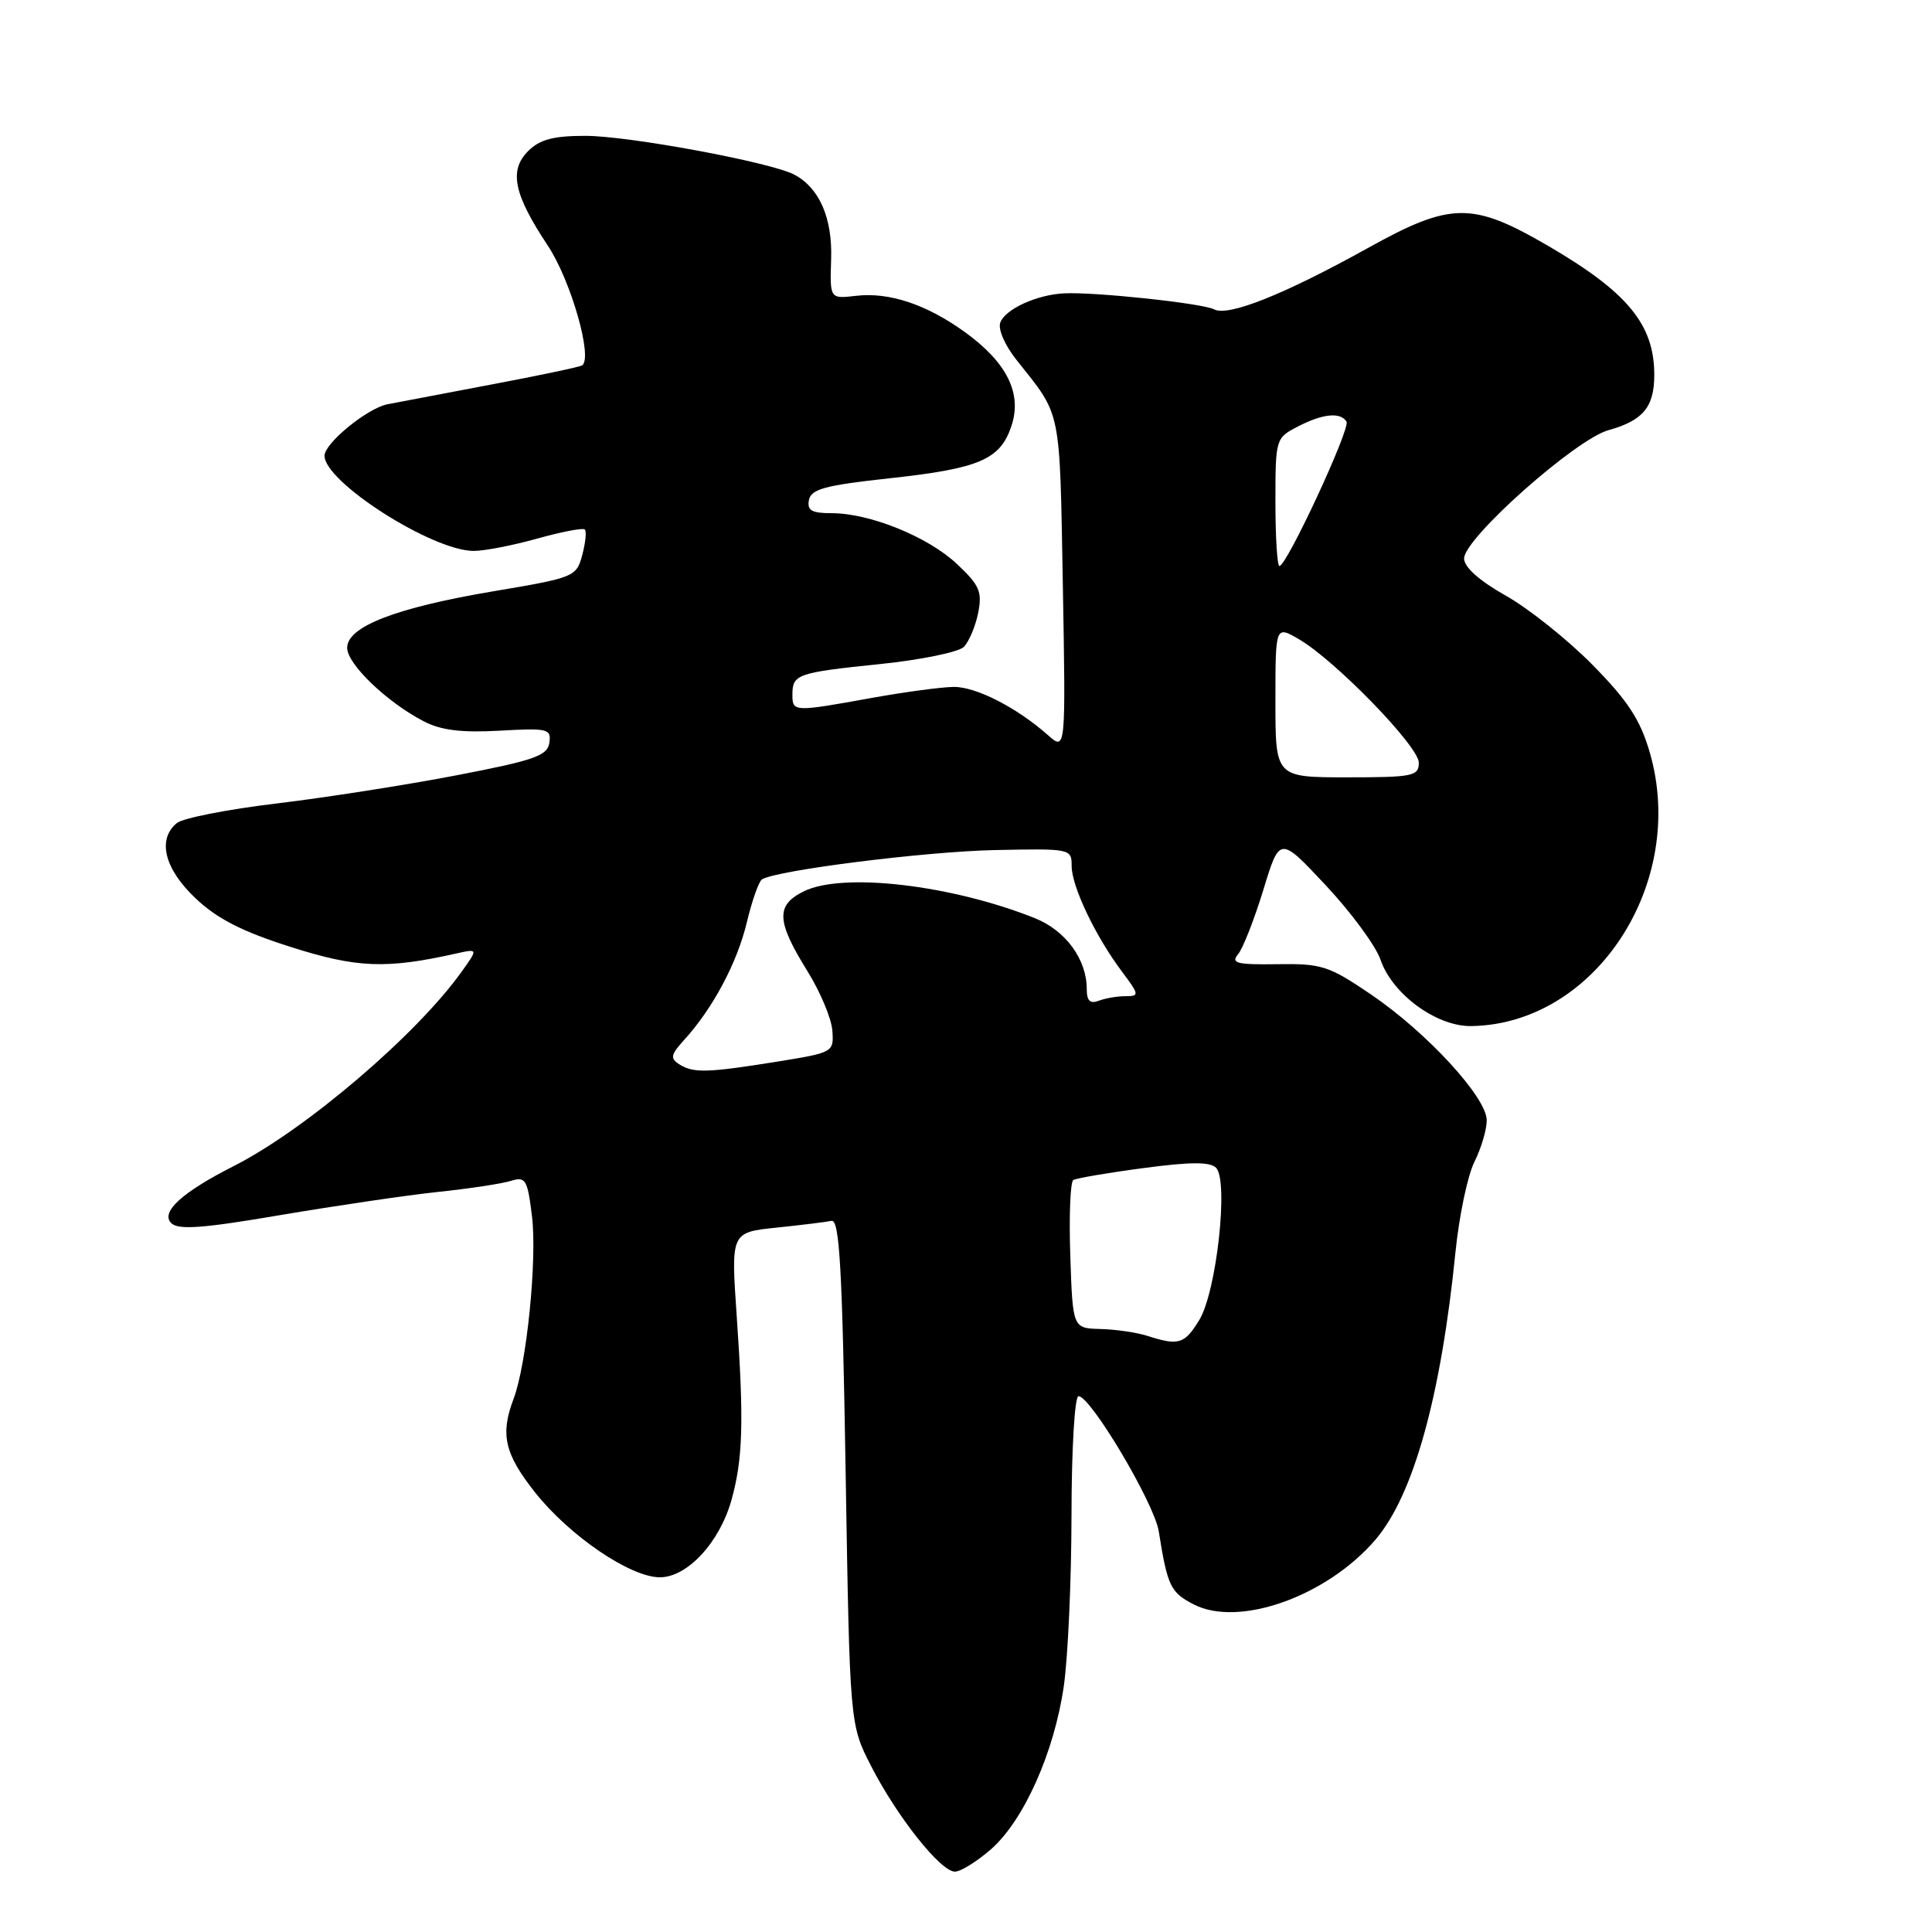 <?xml version="1.0" encoding="UTF-8" standalone="no"?>
<!DOCTYPE svg PUBLIC "-//W3C//DTD SVG 1.1//EN" "http://www.w3.org/Graphics/SVG/1.1/DTD/svg11.dtd" >
<svg xmlns="http://www.w3.org/2000/svg" xmlns:xlink="http://www.w3.org/1999/xlink" version="1.1" viewBox="0 0 256 256">
 <g >
 <path fill="currentColor"
d=" M 131.32 245.03 C 135.67 241.20 139.69 232.20 140.96 223.42 C 141.51 219.61 141.97 209.41 141.98 200.75 C 141.99 191.99 142.40 185.00 142.91 185.00 C 144.52 185.00 152.95 199.19 153.54 202.90 C 154.70 210.19 155.09 211.00 158.17 212.59 C 164.15 215.68 175.82 211.53 182.25 204.02 C 187.29 198.14 190.94 185.02 192.86 165.88 C 193.34 161.14 194.46 155.78 195.36 153.97 C 196.26 152.17 197.00 149.69 197.00 148.45 C 197.00 145.42 189.07 136.80 181.65 131.76 C 176.07 127.97 175.12 127.67 169.24 127.76 C 163.86 127.84 163.06 127.63 164.05 126.44 C 164.70 125.66 166.20 121.82 167.40 117.91 C 169.57 110.79 169.57 110.79 175.68 117.32 C 179.05 120.92 182.31 125.35 182.93 127.18 C 184.49 131.73 190.33 136.01 194.91 135.96 C 211.38 135.75 223.63 117.00 218.60 99.69 C 217.34 95.36 215.70 92.85 211.03 88.11 C 207.75 84.78 202.58 80.65 199.53 78.93 C 196.00 76.94 194.00 75.15 194.00 74.00 C 194.00 71.33 208.77 58.21 213.13 57.00 C 217.72 55.72 219.20 53.94 219.20 49.67 C 219.20 42.98 215.65 38.69 205.00 32.50 C 195.04 26.72 192.23 26.76 181.17 32.91 C 170.12 39.04 162.74 41.98 160.87 40.99 C 159.37 40.19 145.02 38.66 141.00 38.87 C 137.38 39.05 133.24 40.94 132.55 42.72 C 132.21 43.61 133.14 45.75 134.73 47.74 C 140.69 55.24 140.40 53.82 140.83 77.39 C 141.22 99.50 141.22 99.50 138.86 97.41 C 134.72 93.75 129.35 91.00 126.38 91.02 C 124.80 91.03 119.90 91.69 115.50 92.48 C 105.16 94.35 105.00 94.35 105.00 92.06 C 105.00 89.34 105.59 89.13 116.63 87.99 C 122.04 87.43 127.02 86.41 127.71 85.72 C 128.39 85.03 129.25 83.01 129.61 81.22 C 130.17 78.41 129.80 77.55 126.81 74.74 C 122.97 71.12 115.23 67.99 110.18 68.00 C 107.55 68.00 106.92 67.63 107.19 66.25 C 107.47 64.81 109.35 64.30 117.83 63.38 C 129.81 62.08 132.55 60.90 134.03 56.41 C 135.45 52.12 133.42 48.04 127.89 44.03 C 122.79 40.34 117.83 38.68 113.41 39.20 C 109.96 39.60 109.96 39.60 110.13 34.36 C 110.31 28.88 108.58 24.91 105.25 23.14 C 102.16 21.50 83.30 18.00 77.56 18.00 C 73.32 18.00 71.52 18.48 69.98 20.02 C 67.42 22.58 68.07 25.74 72.56 32.50 C 75.65 37.14 78.61 47.51 77.12 48.42 C 76.78 48.63 71.33 49.78 65.00 50.97 C 58.67 52.17 52.52 53.34 51.33 53.57 C 48.66 54.10 43.00 58.73 43.00 60.39 C 43.00 63.88 57.30 73.00 62.77 73.00 C 64.20 73.00 68.00 72.26 71.21 71.36 C 74.43 70.46 77.25 69.92 77.49 70.16 C 77.74 70.40 77.58 71.93 77.15 73.55 C 76.38 76.43 76.10 76.54 65.43 78.34 C 52.47 80.52 46.00 83.02 46.00 85.84 C 46.00 88.00 51.28 93.06 56.17 95.59 C 58.45 96.77 61.18 97.10 66.19 96.82 C 72.62 96.46 73.06 96.56 72.79 98.43 C 72.54 100.14 70.80 100.75 60.50 102.73 C 53.90 104.00 43.18 105.68 36.68 106.46 C 30.17 107.24 24.21 108.41 23.43 109.06 C 20.82 111.22 21.77 115.10 25.88 119.00 C 28.75 121.73 32.03 123.41 38.50 125.47 C 47.27 128.27 51.19 128.42 60.42 126.35 C 63.35 125.70 63.35 125.70 61.21 128.70 C 55.25 137.08 40.48 149.69 30.99 154.50 C 24.13 157.98 21.25 160.60 22.68 162.06 C 23.61 163.00 26.81 162.77 37.18 161.00 C 44.51 159.76 53.88 158.38 58.00 157.94 C 62.12 157.51 66.47 156.85 67.67 156.48 C 69.65 155.87 69.89 156.25 70.49 161.16 C 71.19 166.87 69.79 180.79 68.05 185.36 C 66.27 190.06 66.85 192.63 70.88 197.73 C 75.44 203.50 83.52 209.00 87.44 209.00 C 91.07 209.00 95.35 204.38 96.92 198.77 C 98.44 193.34 98.59 188.39 97.62 174.40 C 96.85 163.30 96.85 163.30 102.86 162.67 C 106.16 162.33 109.46 161.92 110.18 161.77 C 111.24 161.55 111.61 168.04 112.05 195.00 C 112.60 228.50 112.60 228.50 115.42 234.00 C 118.86 240.73 124.64 248.00 126.53 248.00 C 127.30 248.00 129.45 246.66 131.32 245.03 Z  M 152.00 177.00 C 150.62 176.56 147.84 176.15 145.82 176.10 C 142.14 176.00 142.14 176.00 141.82 166.40 C 141.64 161.12 141.82 156.60 142.22 156.36 C 142.62 156.12 146.79 155.40 151.49 154.78 C 157.68 153.95 160.33 153.93 161.13 154.73 C 162.82 156.42 161.21 171.12 158.92 174.89 C 156.96 178.11 156.20 178.35 152.00 177.00 Z  M 90.03 141.04 C 88.77 140.24 88.86 139.77 90.65 137.80 C 94.44 133.65 97.67 127.59 98.95 122.25 C 99.64 119.36 100.55 116.78 100.97 116.52 C 102.93 115.31 122.55 112.84 131.75 112.64 C 141.88 112.43 142.00 112.45 142.00 114.75 C 142.00 117.45 145.15 124.06 148.67 128.75 C 150.97 131.82 151.00 132.00 149.13 132.00 C 148.05 132.00 146.45 132.27 145.58 132.61 C 144.44 133.04 144.00 132.61 144.00 131.06 C 144.00 127.11 141.21 123.30 137.12 121.66 C 126.05 117.24 111.65 115.56 106.50 118.11 C 102.77 119.95 102.87 122.05 107.00 128.70 C 108.69 131.42 110.17 134.95 110.29 136.55 C 110.50 139.43 110.42 139.47 103.00 140.67 C 93.71 142.16 91.89 142.21 90.03 141.04 Z  M 169.00 92.94 C 169.00 82.89 169.00 82.89 172.10 84.69 C 176.93 87.50 188.00 98.90 188.00 101.06 C 188.00 102.84 187.23 103.00 178.50 103.00 C 169.00 103.00 169.00 103.00 169.00 92.94 Z  M 169.00 66.53 C 169.00 58.15 169.04 58.03 171.95 56.53 C 175.26 54.81 177.62 54.57 178.42 55.87 C 178.97 56.76 170.50 75.00 169.53 75.00 C 169.24 75.00 169.00 71.19 169.00 66.53 Z "/>
</g>
</svg>
